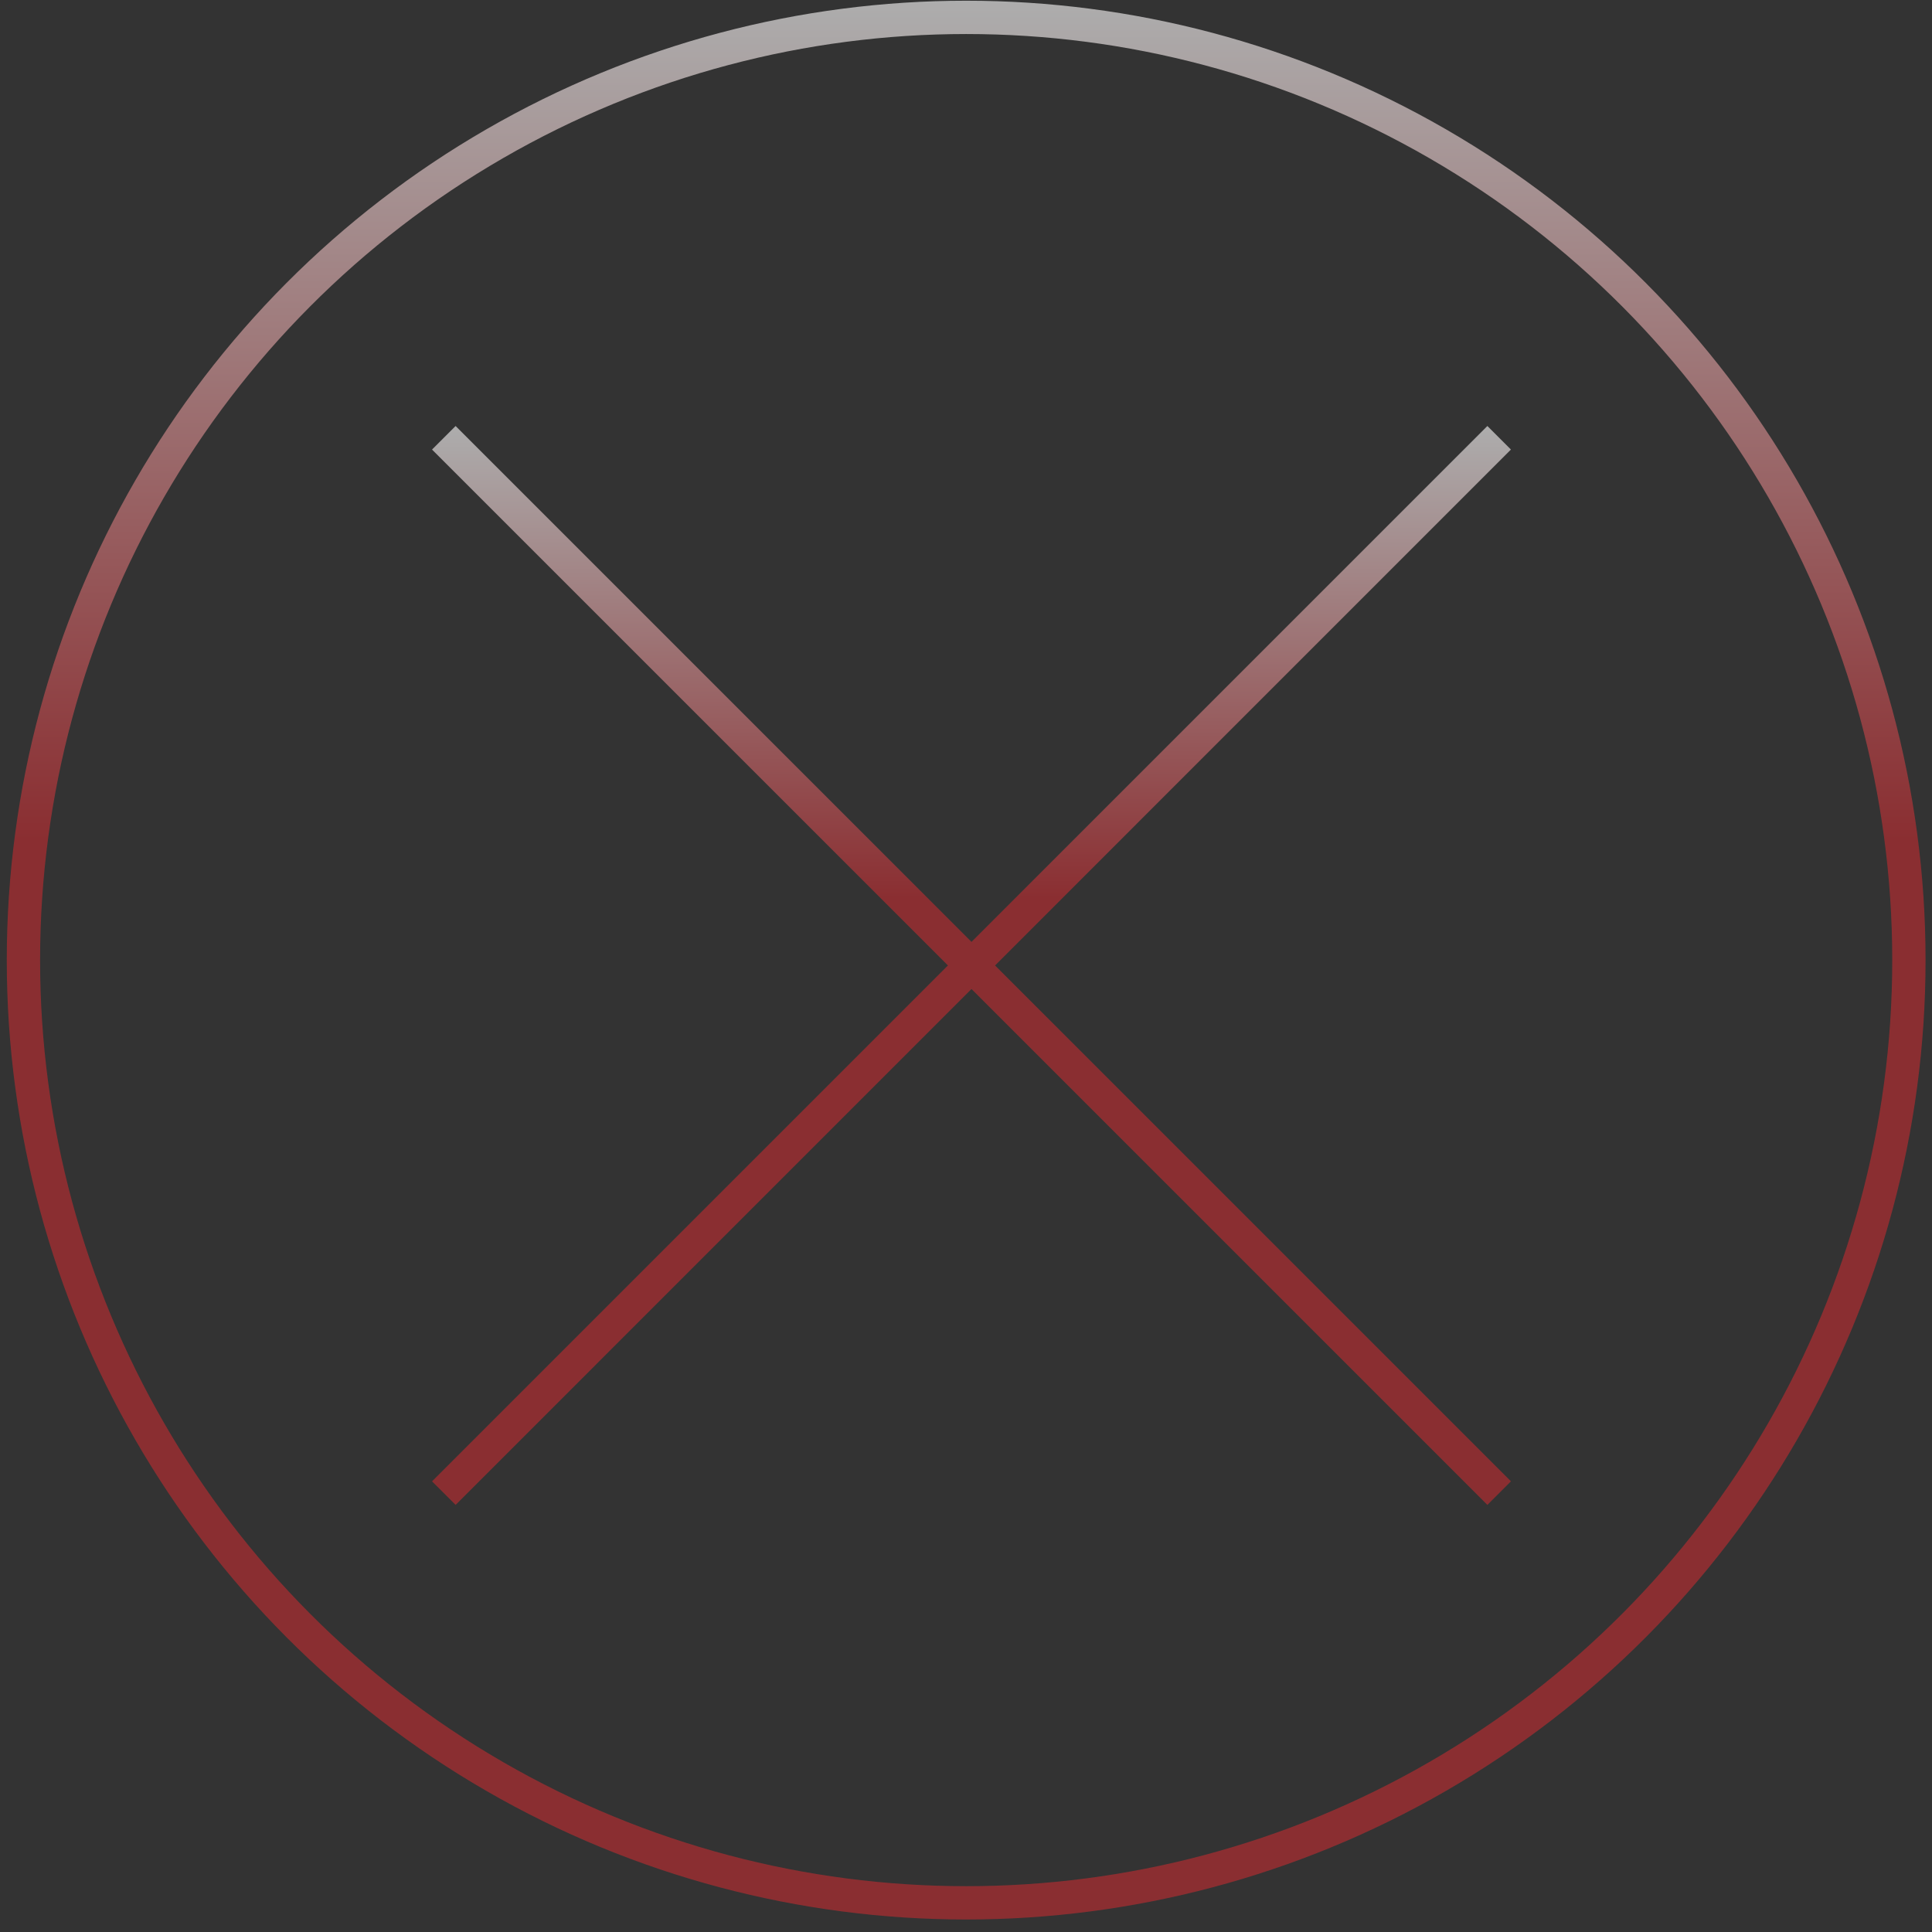 <svg width="116" height="116" viewBox="0 0 116 116" fill="none" xmlns="http://www.w3.org/2000/svg">
<rect x="0" y="0" width="116" height="116" fill="#333333" stroke="none"/>
<circle cx="58.01" cy="57.646" r="56.603" stroke="url(#paint0_linear_68:2759)" stroke-opacity="0.6" stroke-width="2"/>
<path fill-rule="evenodd" clip-rule="evenodd" d="M59.744 57.967L90.718 26.992L89.304 25.578L58.329 56.553L27.355 25.578L25.94 26.992L56.915 57.967L25.94 88.942L27.355 90.356L58.329 59.381L89.304 90.356L90.718 88.942L59.744 57.967Z" fill="url(#paint1_linear_68:2759)" fill-opacity="0.6"/>
<defs>
<linearGradient id="paint0_linear_68:2759" x1="58.01" y1="0.043" x2="58.01" y2="115.25" gradientUnits="userSpaceOnUse">
<stop stop-color="white"/>
<stop offset="0.438" stop-color="#C52B30"/>
</linearGradient>
<linearGradient id="paint1_linear_68:2759" x1="58.329" y1="25.578" x2="58.329" y2="90.356" gradientUnits="userSpaceOnUse">
<stop stop-color="white"/>
<stop offset="0.438" stop-color="#C52B30"/>
</linearGradient>
</defs>
</svg>
